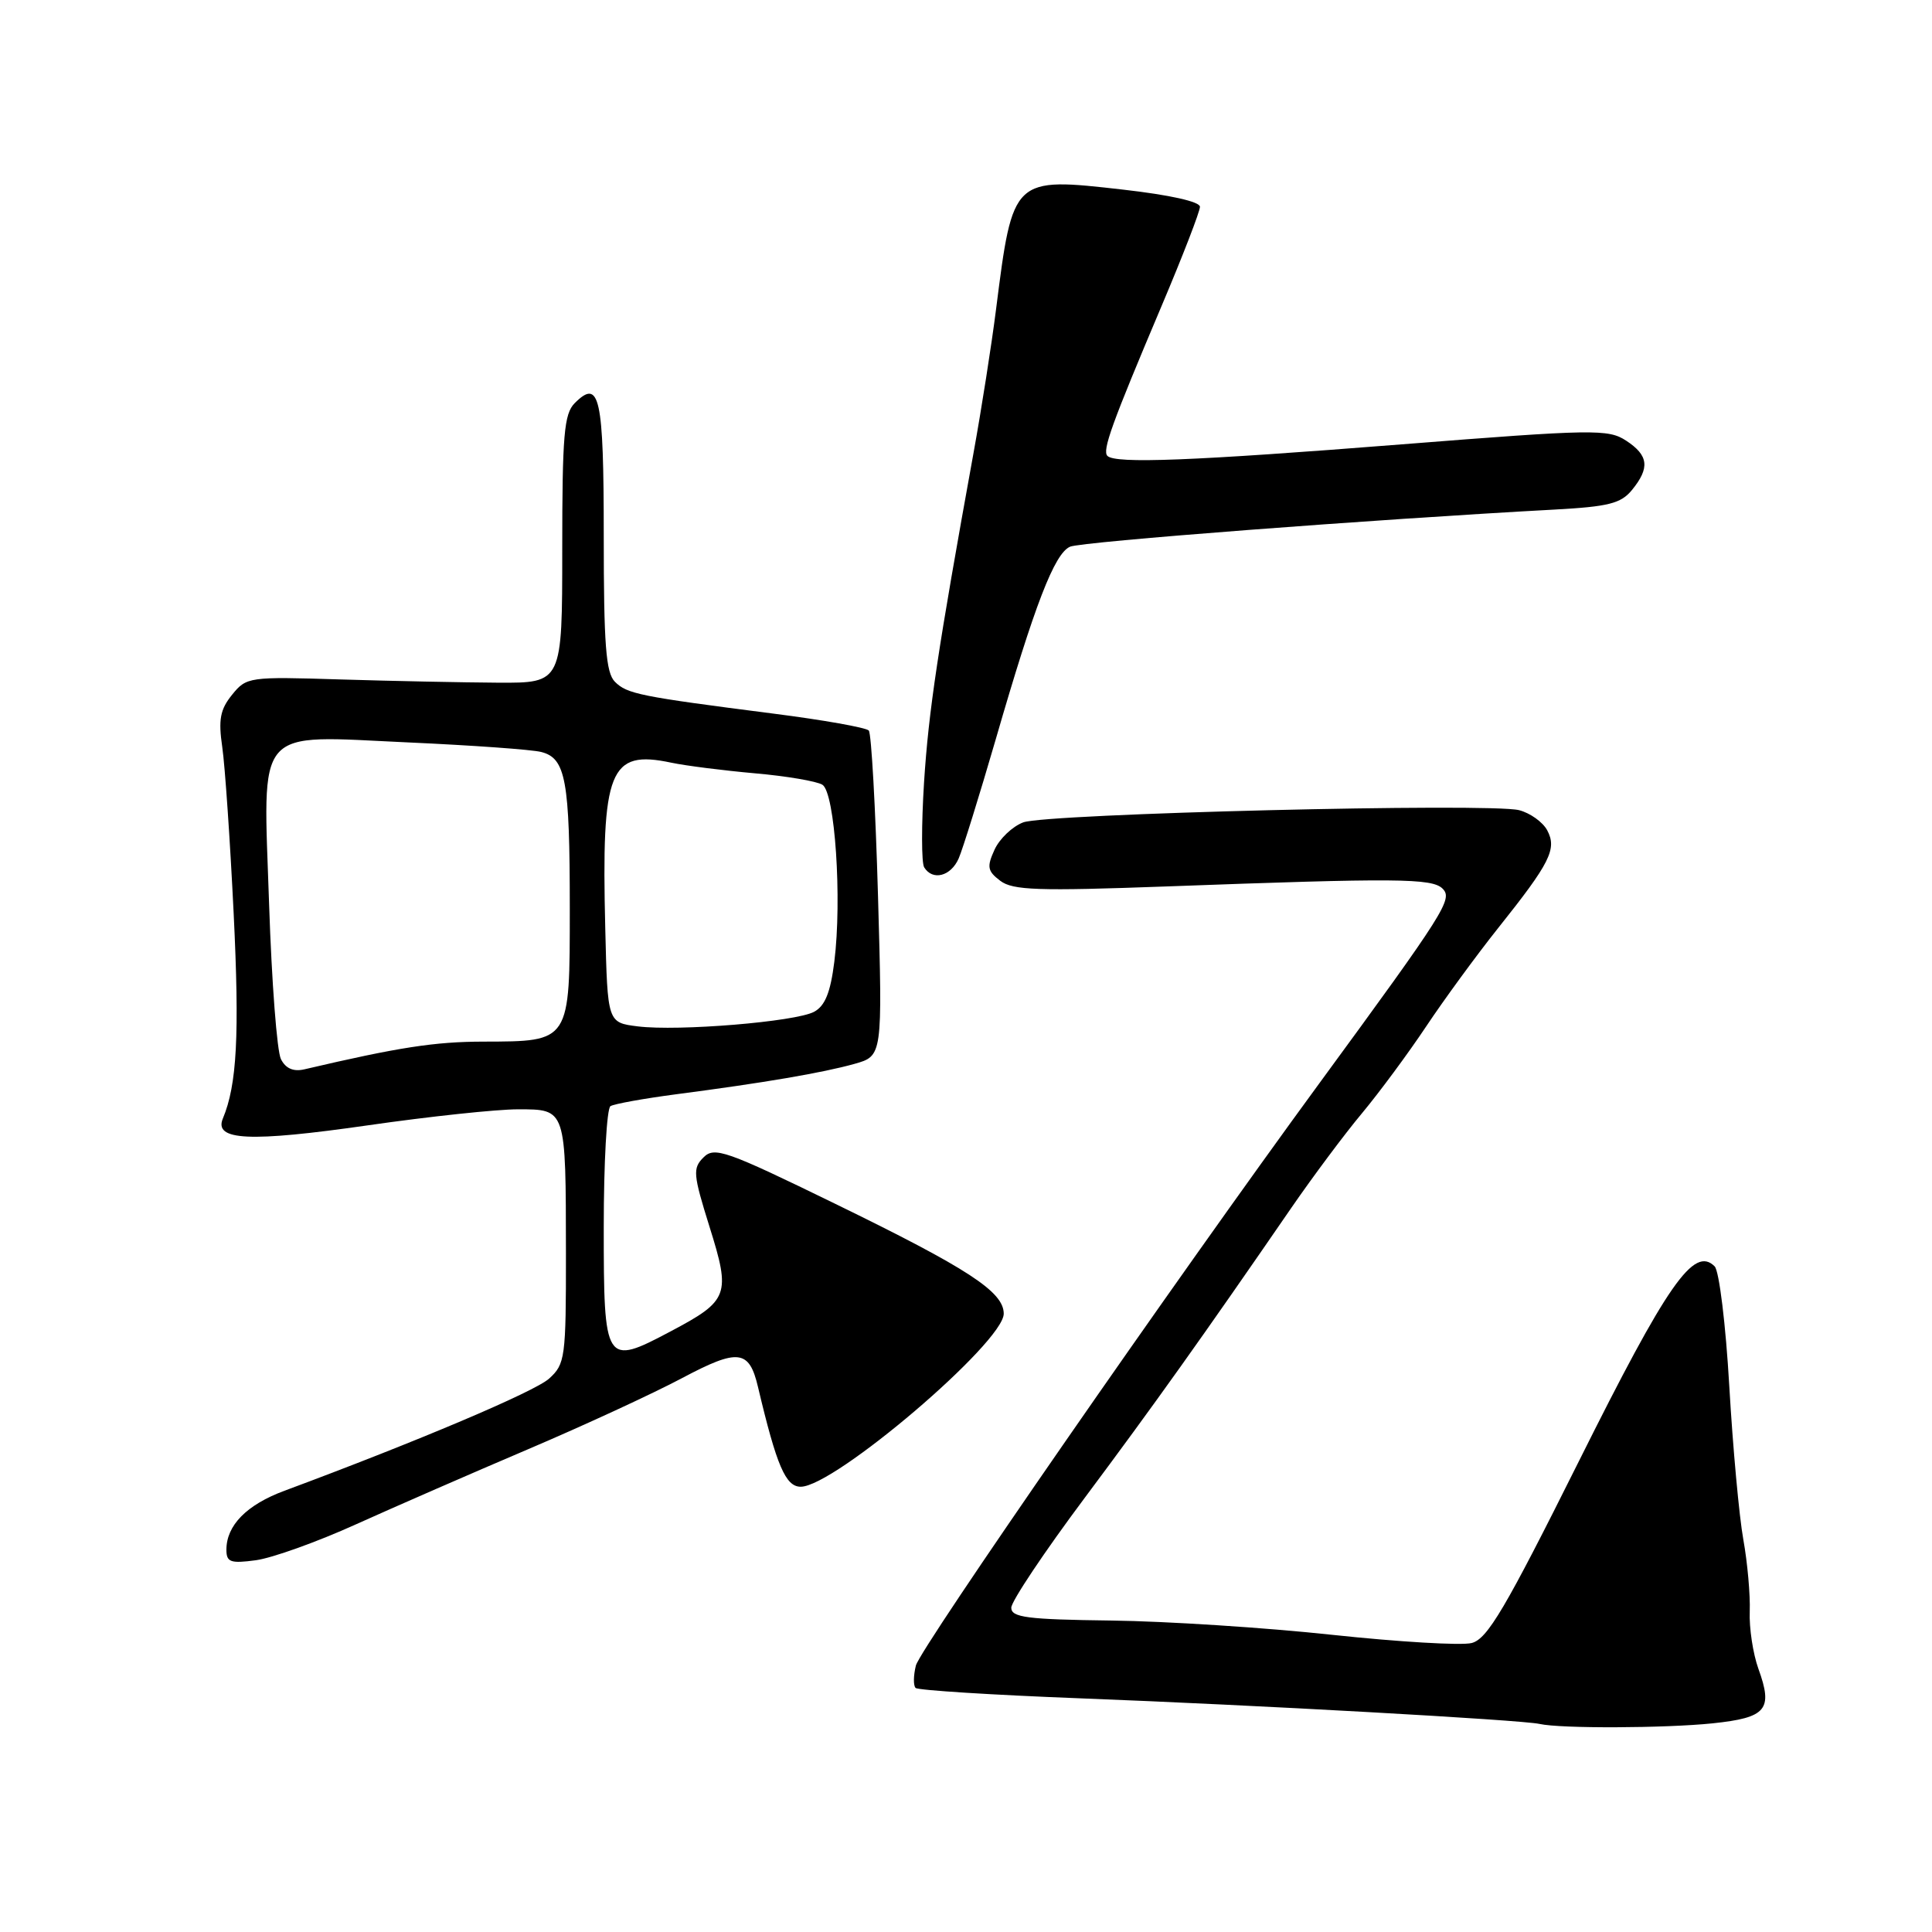 <?xml version="1.0" encoding="UTF-8" standalone="no"?>
<!DOCTYPE svg PUBLIC "-//W3C//DTD SVG 1.1//EN" "http://www.w3.org/Graphics/SVG/1.1/DTD/svg11.dtd" >
<svg xmlns="http://www.w3.org/2000/svg" xmlns:xlink="http://www.w3.org/1999/xlink" version="1.1" viewBox="0 0 256 256">
 <g >
 <path fill="currentColor"
d=" M 226.94 228.35 C 234.07 227.60 234.96 226.54 233.00 221.13 C 232.28 219.13 231.76 215.71 231.85 213.52 C 231.93 211.33 231.55 207.05 231.00 204.00 C 230.45 200.96 229.61 191.81 229.14 183.68 C 228.67 175.50 227.80 168.40 227.20 167.80 C 224.45 165.05 220.96 170.07 209.23 193.58 C 199.44 213.20 197.09 217.18 195.00 217.71 C 193.63 218.06 185.30 217.56 176.50 216.62 C 167.70 215.67 154.54 214.82 147.25 214.73 C 136.09 214.59 134.00 214.32 134.00 213.03 C 134.00 212.19 138.37 205.65 143.71 198.50 C 152.89 186.20 159.30 177.21 171.14 160.00 C 173.98 155.88 178.18 150.25 180.48 147.50 C 182.77 144.75 186.60 139.57 188.98 136.00 C 191.36 132.43 195.64 126.58 198.49 123.00 C 205.43 114.30 206.33 112.49 205.01 110.01 C 204.42 108.92 202.74 107.72 201.28 107.35 C 197.35 106.37 138.63 107.81 135.58 108.97 C 134.15 109.51 132.44 111.14 131.78 112.59 C 130.74 114.86 130.84 115.42 132.54 116.71 C 134.20 117.97 137.54 118.08 154.50 117.46 C 185.11 116.33 189.76 116.36 191.15 117.75 C 192.53 119.13 191.52 120.74 174.85 143.50 C 155.70 169.65 121.95 218.36 121.36 220.69 C 121.03 222.01 121.01 223.35 121.32 223.66 C 121.63 223.97 131.47 224.59 143.19 225.04 C 166.24 225.92 201.57 227.89 204.00 228.43 C 206.79 229.06 220.67 229.00 226.94 228.35 Z  M 47.15 201.99 C 52.29 199.67 62.58 195.18 70.00 192.02 C 77.42 188.86 86.59 184.62 90.37 182.61 C 97.83 178.65 99.27 178.82 100.44 183.79 C 102.91 194.23 104.10 197.00 106.10 197.00 C 110.57 197.00 133.00 177.87 133.00 174.07 C 133.00 171.17 128.28 168.09 110.65 159.50 C 96.18 152.44 94.66 151.91 93.22 153.36 C 91.77 154.80 91.84 155.60 94.01 162.54 C 96.85 171.59 96.58 172.33 88.85 176.42 C 80.16 181.03 80.00 180.77 80.00 162.59 C 80.00 154.08 80.40 146.87 80.89 146.57 C 81.38 146.27 85.31 145.56 89.64 144.99 C 101.16 143.49 109.01 142.15 113.22 140.97 C 116.94 139.92 116.94 139.92 116.34 118.71 C 116.01 107.05 115.46 97.18 115.12 96.80 C 114.77 96.41 109.09 95.40 102.50 94.56 C 84.71 92.28 83.10 91.95 81.48 90.34 C 80.28 89.14 80.00 85.43 80.00 70.99 C 80.00 52.55 79.46 50.10 76.15 53.42 C 74.74 54.84 74.50 57.66 74.50 72.79 C 74.50 90.50 74.50 90.50 66.00 90.46 C 61.33 90.43 51.92 90.24 45.10 90.03 C 32.98 89.65 32.66 89.70 30.75 92.06 C 29.17 94.01 28.92 95.35 29.45 98.99 C 29.81 101.47 30.49 111.38 30.96 121.01 C 31.75 137.15 31.40 143.75 29.53 148.21 C 28.31 151.14 33.07 151.36 48.76 149.11 C 56.87 147.94 65.81 146.99 68.63 146.99 C 75.04 147.00 74.97 146.79 74.99 166.08 C 75.00 179.93 74.89 180.75 72.75 182.68 C 70.83 184.41 55.28 191.00 37.70 197.53 C 32.68 199.39 30.00 202.12 30.00 205.35 C 30.00 207.00 30.55 207.19 33.90 206.74 C 36.05 206.45 42.01 204.32 47.15 201.99 Z  M 127.03 113.75 C 127.57 112.51 129.77 105.42 131.93 98.00 C 137.12 80.07 139.72 73.34 141.79 72.44 C 143.29 71.78 181.81 68.83 206.00 67.52 C 213.14 67.13 214.78 66.72 216.25 64.92 C 218.64 61.99 218.45 60.34 215.47 58.39 C 213.11 56.84 211.16 56.87 185.72 58.88 C 158.01 61.07 147.80 61.47 146.74 60.41 C 146.03 59.70 147.29 56.20 153.93 40.51 C 156.72 33.92 159.00 28.02 159.00 27.40 C 159.00 26.72 155.00 25.83 148.85 25.13 C 134.18 23.46 134.21 23.44 131.98 41.00 C 131.39 45.67 130.05 54.22 129.00 60.00 C 124.26 86.15 123.05 94.17 122.44 103.68 C 122.09 109.28 122.09 114.34 122.46 114.93 C 123.58 116.74 125.99 116.12 127.03 113.75 Z  M 37.23 140.35 C 36.70 139.33 36.00 130.12 35.66 119.89 C 34.86 95.87 33.50 97.44 54.20 98.38 C 62.57 98.76 70.45 99.32 71.71 99.64 C 74.97 100.46 75.50 103.37 75.50 120.33 C 75.50 138.15 75.60 137.99 64.06 138.02 C 57.59 138.03 52.82 138.77 40.34 141.69 C 38.89 142.03 37.86 141.59 37.23 140.35 Z  M 84.50 136.00 C 80.50 135.50 80.50 135.50 80.20 123.00 C 79.68 101.97 80.74 99.32 88.95 101.06 C 90.90 101.47 95.90 102.10 100.05 102.47 C 104.20 102.83 108.22 103.52 108.97 103.98 C 110.64 105.01 111.59 119.14 110.55 127.45 C 110.04 131.52 109.32 133.29 107.87 134.07 C 105.39 135.39 89.89 136.67 84.50 136.00 Z "/>
</g>
</svg>